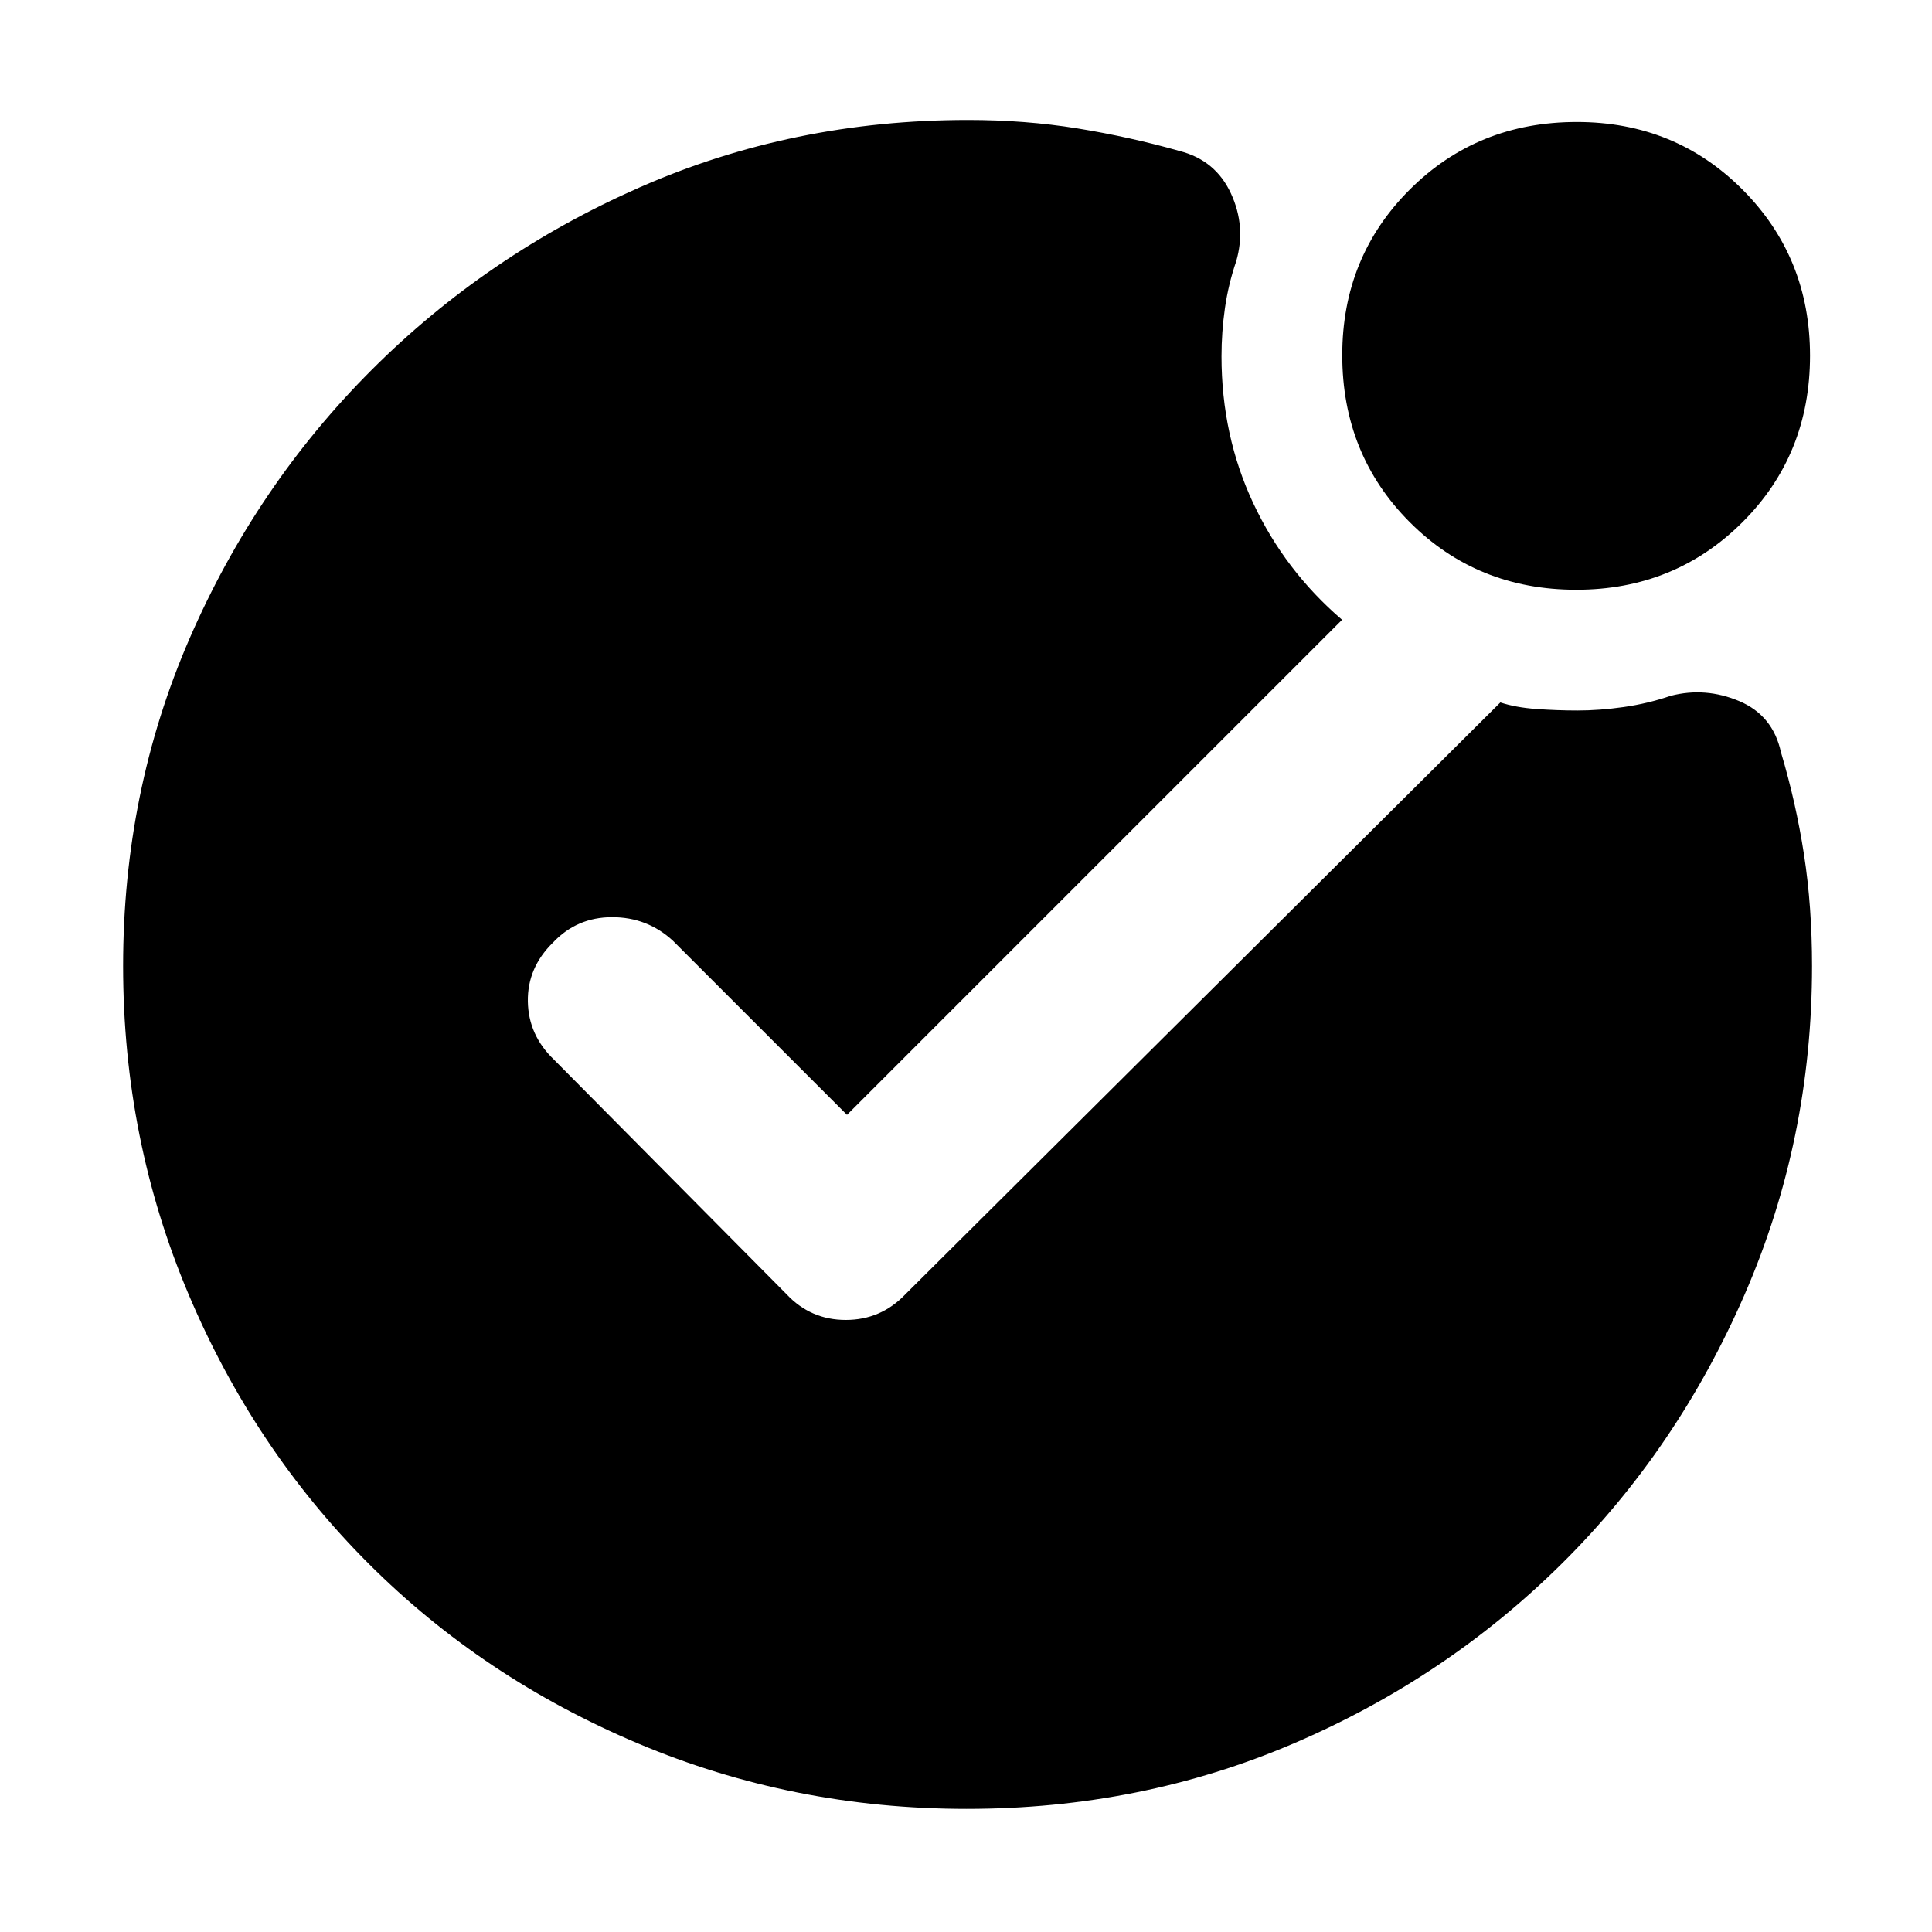 <svg xmlns="http://www.w3.org/2000/svg" height="48" viewBox="0 -960 960 960" width="48"><path d="M480.36-61.17q-86.33 0-163.35-32.52-77.03-32.52-133.91-89.41-56.89-56.88-89.41-133.79Q61.17-393.79 61.17-480q0-86.64 32.97-162.6t90.35-133.41q57.39-57.45 133.41-90.91 76.03-33.47 163.1-33.47 28.49 0 54.4 4.2 25.9 4.2 50.77 11.23 17.83 4.57 25.46 21.05 7.63 16.48 2.63 33.74-3.87 11.3-5.59 23.22-1.71 11.93-1.71 24.05 0 39.25 15.74 72.86 15.74 33.62 44.17 58l-246 246-86.52-86.53q-12.7-11.69-30.2-11.69-17.51 0-29.45 12.69-12.7 12.47-12.42 29.22.29 16.74 12.98 28.87l115.65 116.65q11.95 12.7 29.37 12.7t29.55-12.7l295.69-294.13q7.56 2.5 17.82 3.25 10.26.75 20.54.75 10.82 0 22.9-1.71 12.09-1.72 23.39-5.59 17.26-4.44 34.03 2.63 16.76 7.06 20.76 25.46 7.43 24.87 11.43 50.74 4 25.86 4 55.43 0 86.21-33.44 163.11-33.43 76.91-90.83 133.79-57.4 56.89-133.3 89.41-75.89 32.52-162.46 32.52Zm302.91-605.79q-49.3 0-82.8-33.62-33.51-33.63-33.51-82.93 0-48.86 33.62-82.37 33.63-33.51 82.93-33.51 48.86 0 82.37 33.63 33.51 33.62 33.51 82.49 0 49.3-33.63 82.8-33.62 33.51-82.49 33.51Z"/></svg>
